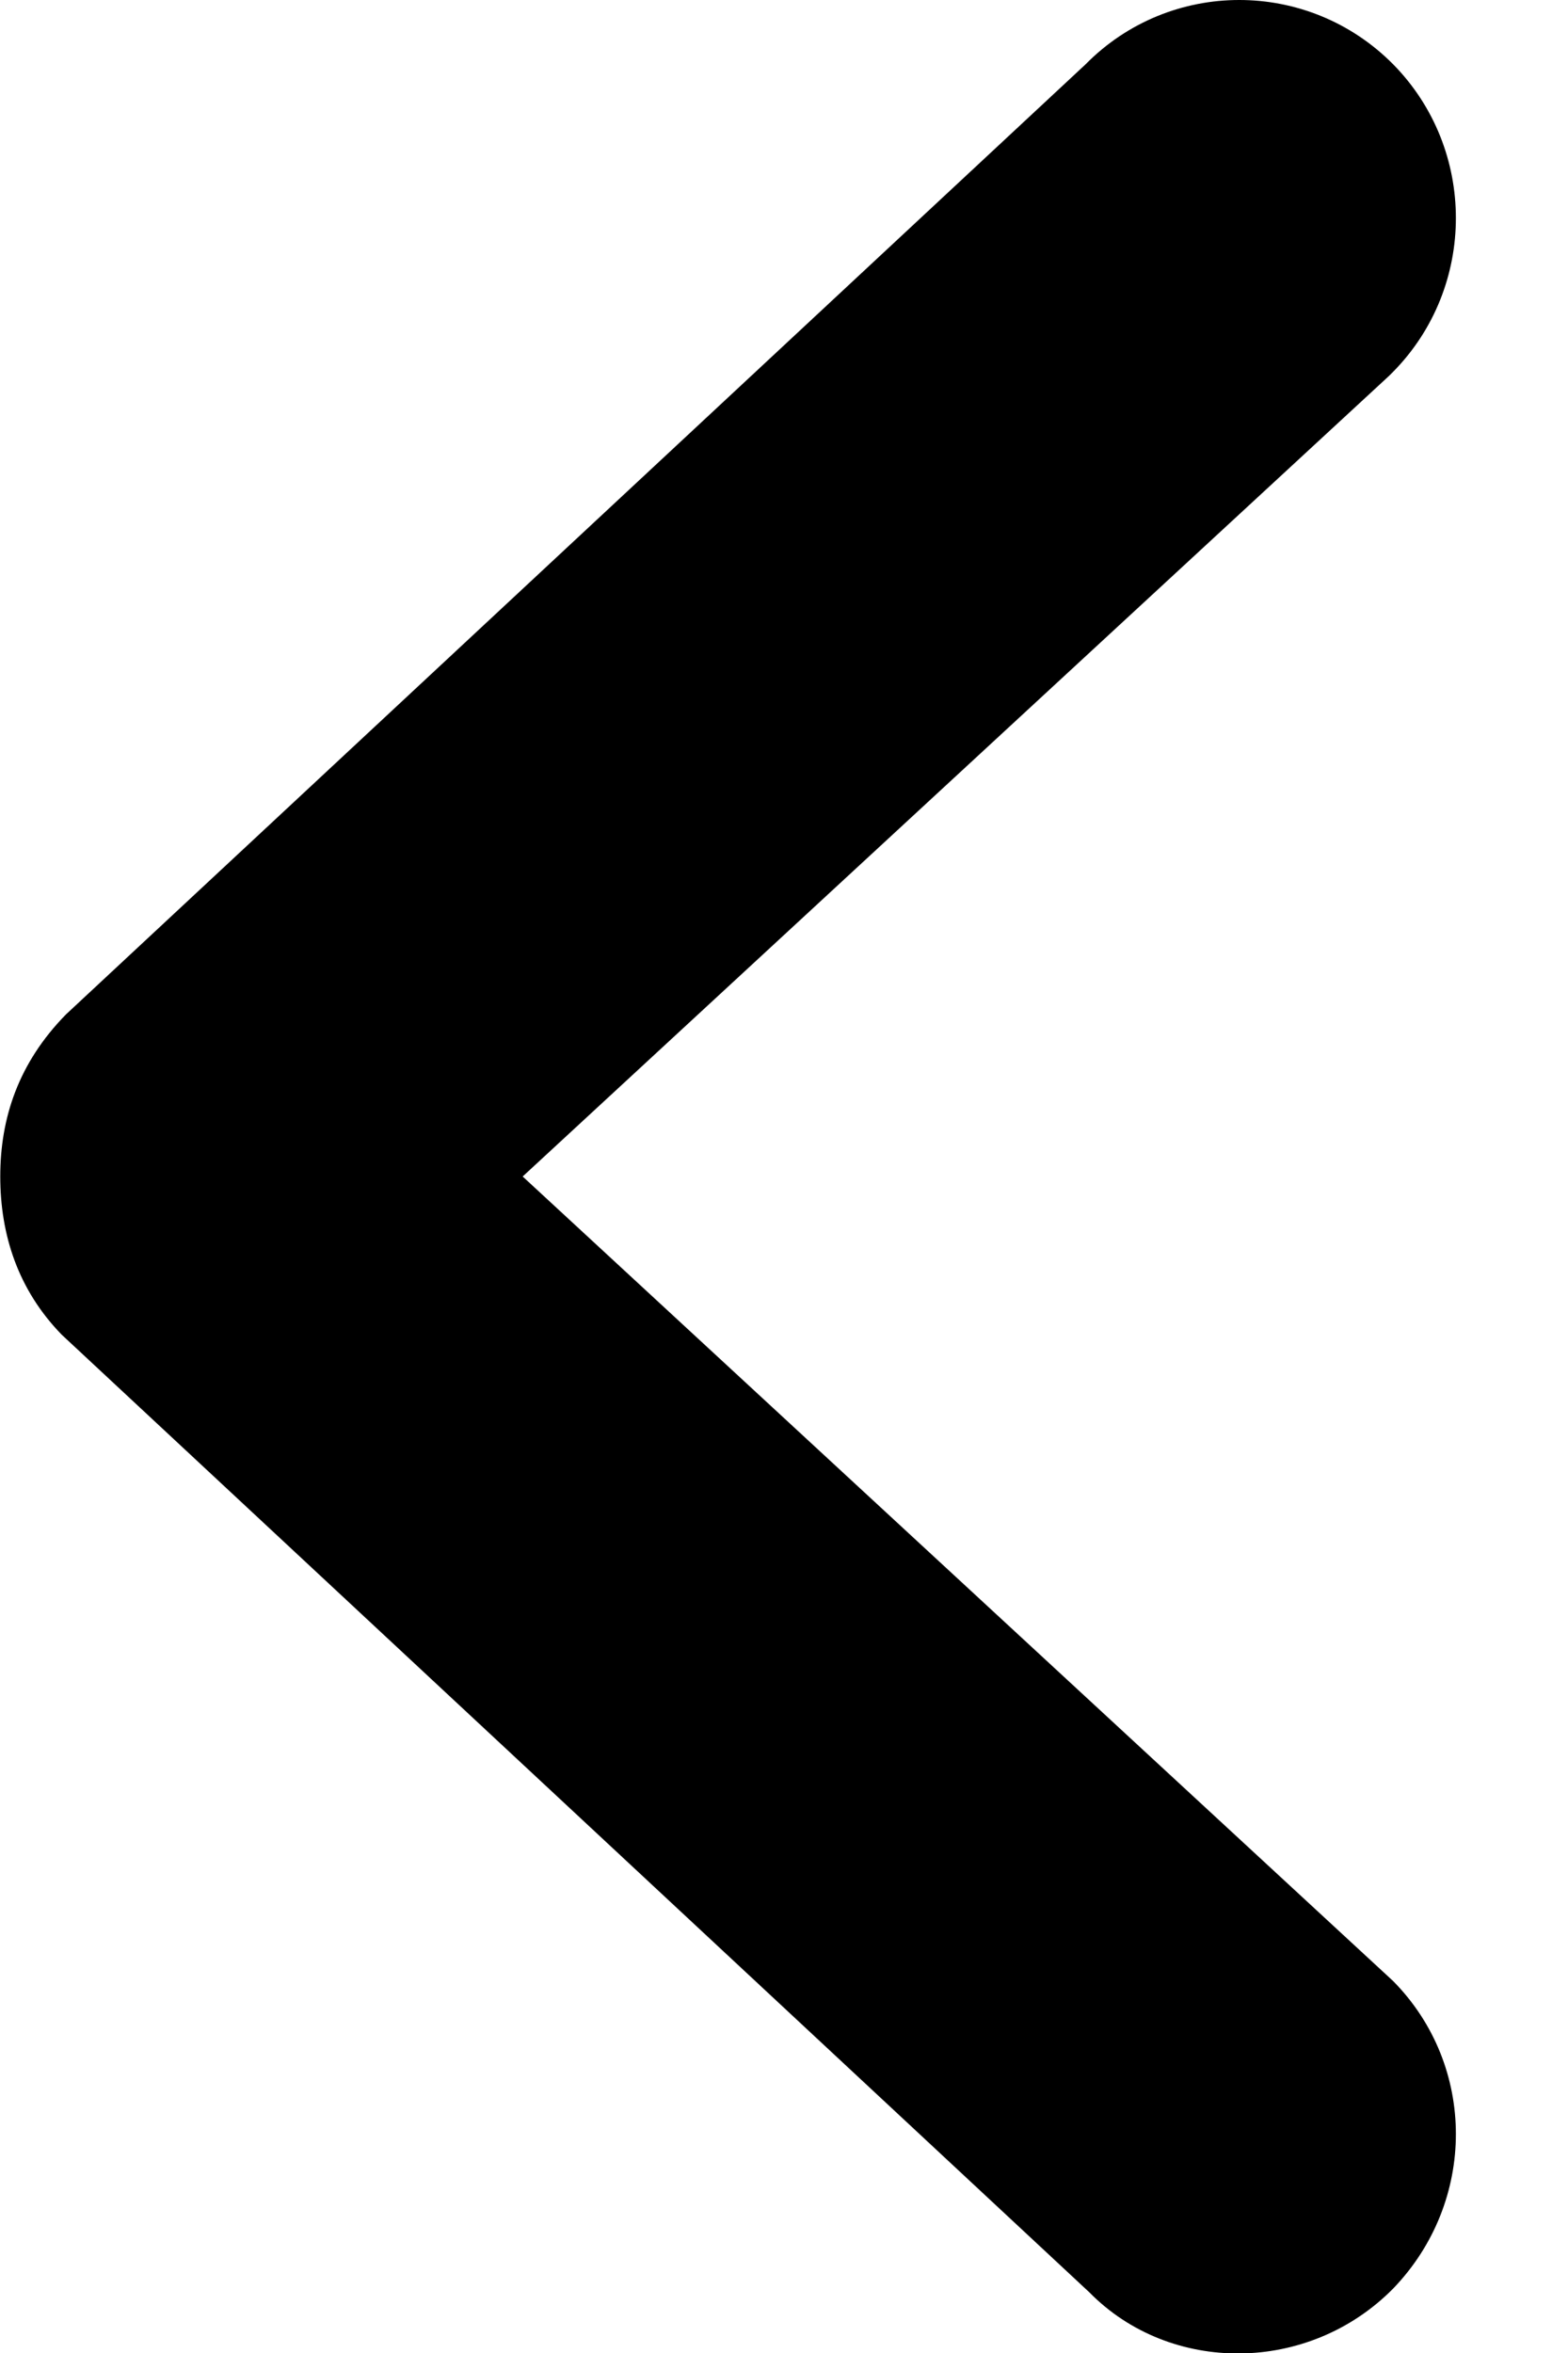 <svg width="12" height="18" viewBox="0 0 12 18" xmlns="http://www.w3.org/2000/svg"><path d="M10.662.492c-.65-.656-1.707-.656-2.354 0L.505 7.76C.14 8.132.002 8.554.002 9c0 .446.136.867.47 1.21l7.866 7.327c.617.627 1.675.627 2.324-.03.64-.664.64-1.704 0-2.352L4 9l6.632-6.126.03-.03c.64-.65.64-1.702 0-2.352z" fill-rule="evenodd"/></svg>